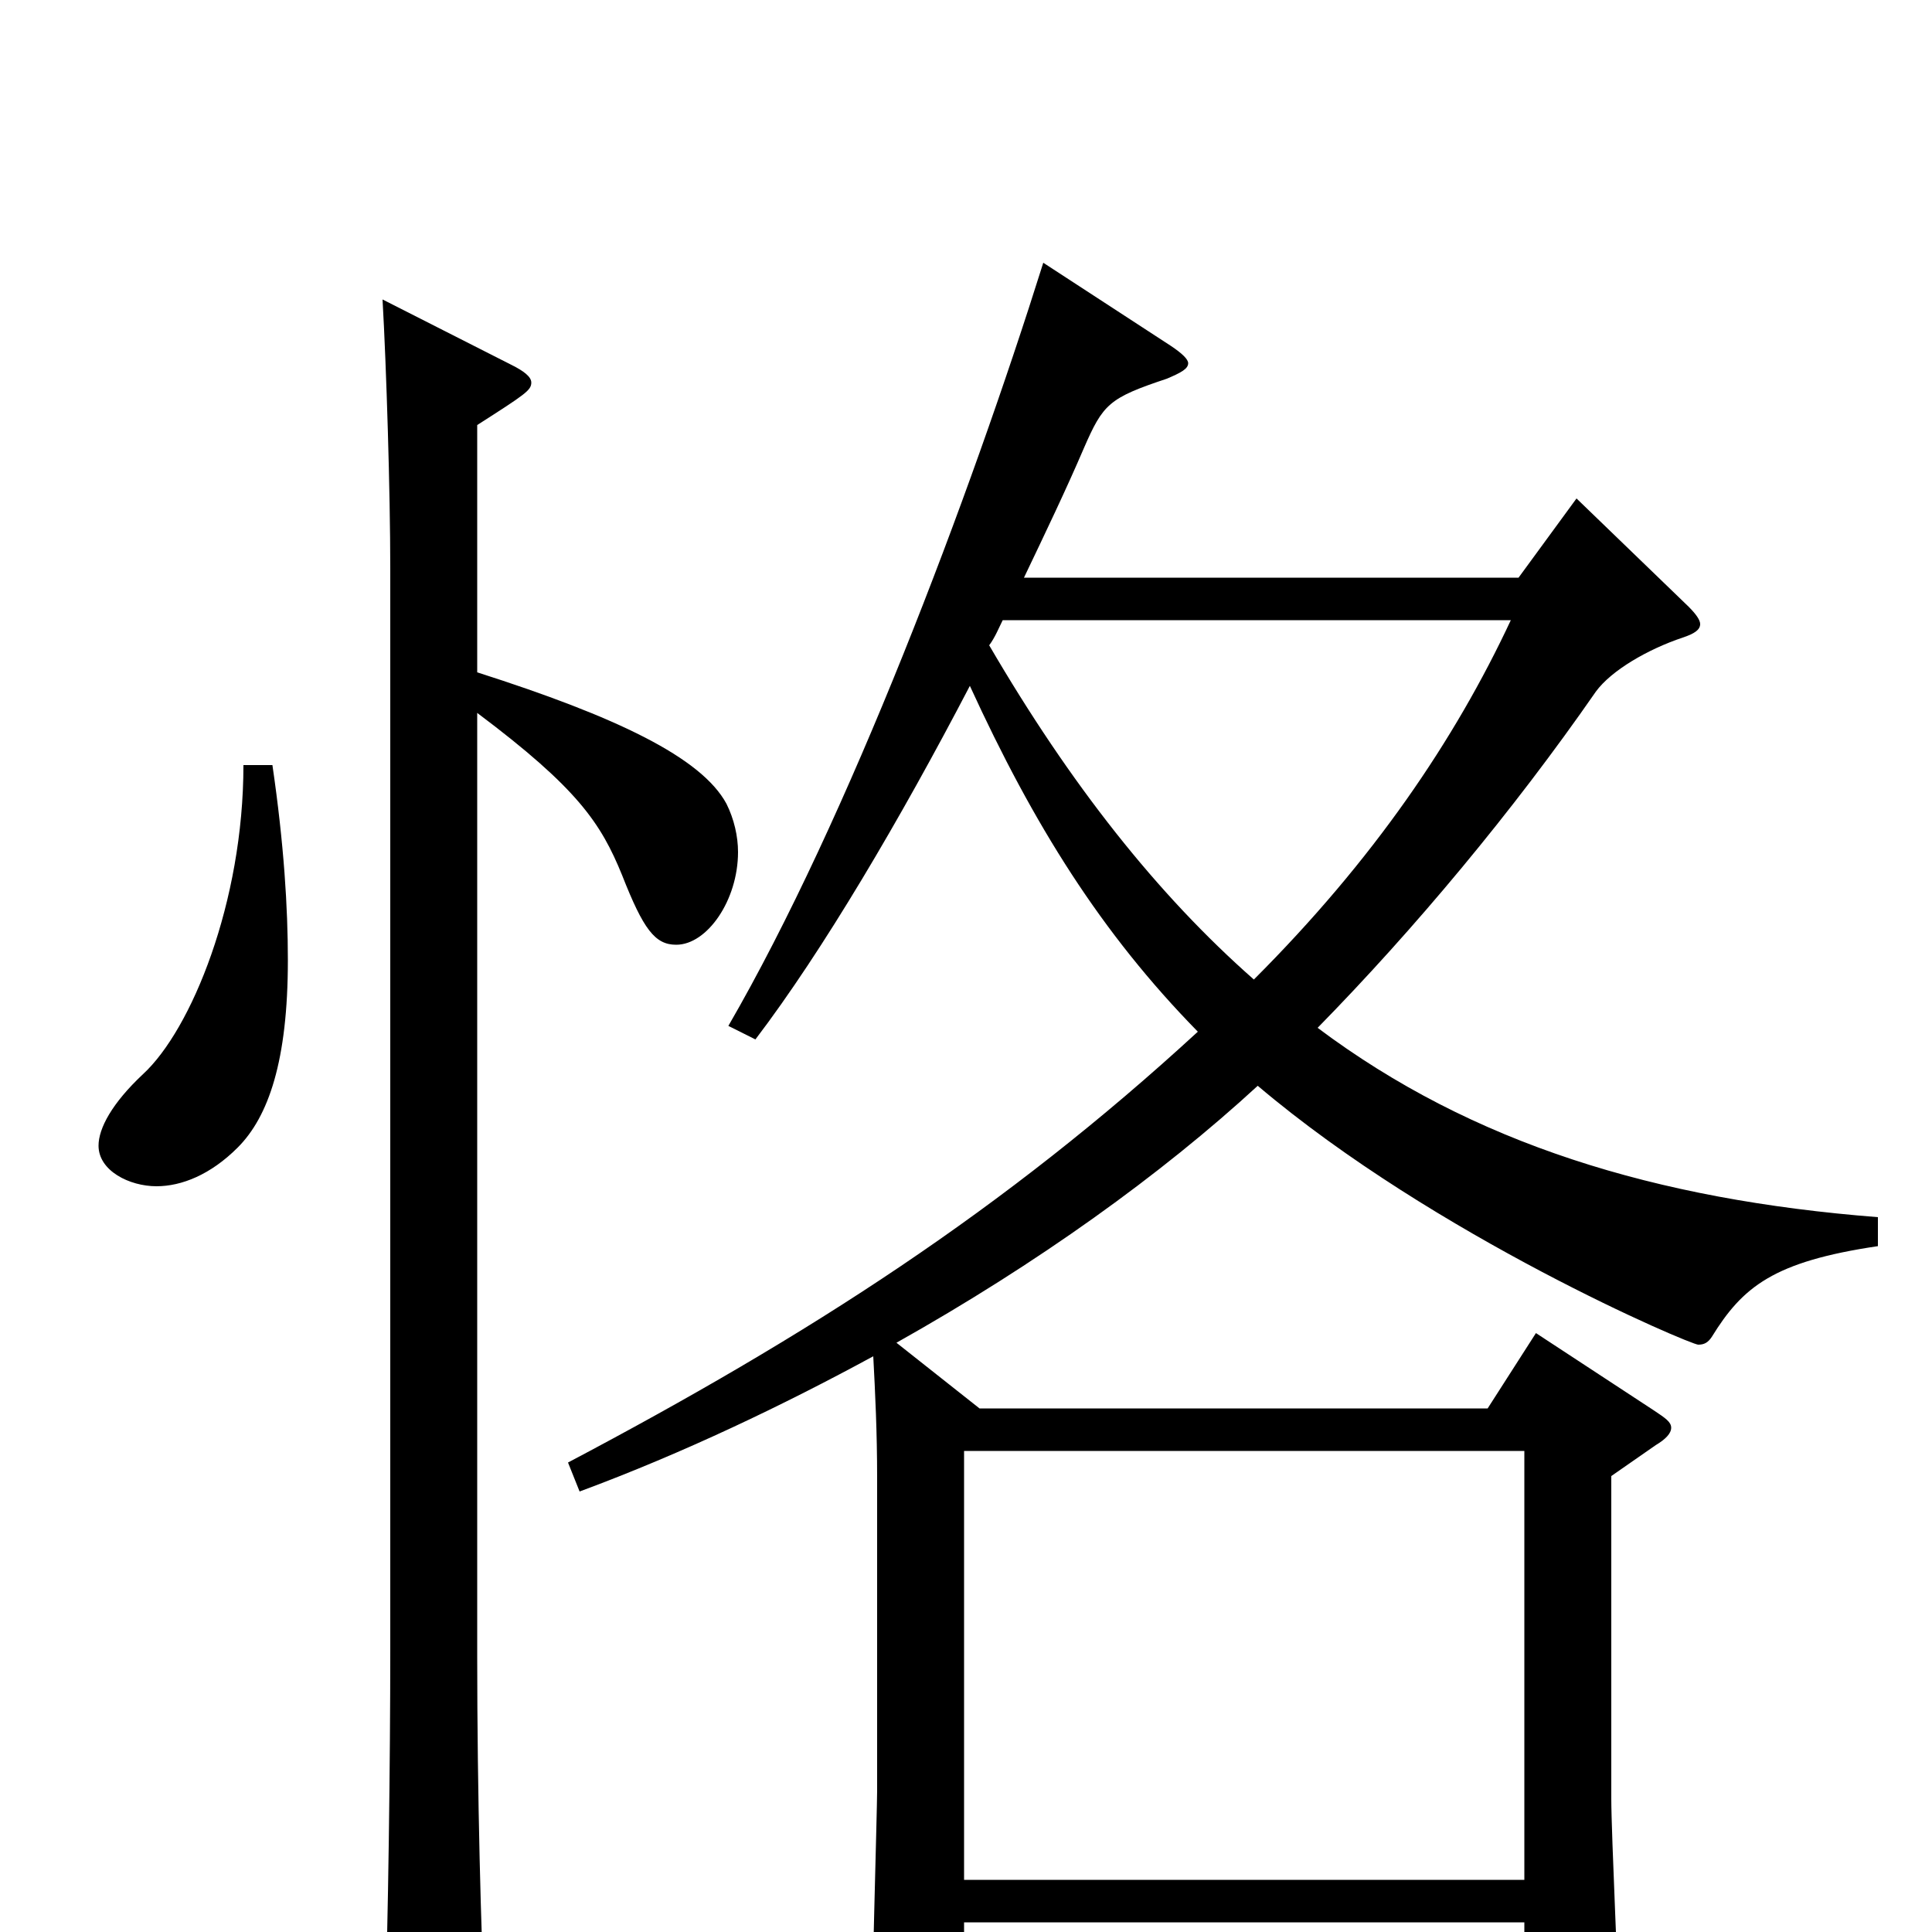 <svg xmlns="http://www.w3.org/2000/svg" viewBox="0 -1000 1000 1000">
	<path fill="#000000" d="M972 -370C857 -379 762 -408 682 -468C732 -519 783 -580 826 -642C834 -653 853 -664 871 -670C877 -672 880 -674 880 -677C880 -679 878 -682 874 -686L816 -742L786 -701H530C541 -724 552 -747 561 -768C571 -791 574 -794 604 -804C611 -807 615 -809 615 -812C615 -814 612 -817 606 -821L540 -864C502 -743 439 -576 377 -469L391 -462C426 -508 466 -576 502 -645C535 -573 570 -517 620 -466C520 -374 419 -309 294 -243L300 -228C354 -248 406 -273 452 -298C453 -279 454 -259 454 -235V-73C454 -64 451 40 451 62C451 78 453 84 460 84C465 84 471 82 480 78C497 71 499 65 499 53V-5H789V63C789 70 790 74 796 74C800 74 806 73 814 70C835 62 838 58 838 44C838 33 834 -51 834 -69V-236L857 -252C862 -255 865 -258 865 -261C865 -264 862 -266 856 -270L795 -310L770 -271H507L464 -305C537 -346 601 -392 651 -438C743 -360 875 -304 879 -304C882 -304 884 -305 886 -308C902 -334 918 -347 972 -355ZM782 -679C753 -617 711 -555 649 -493C599 -537 554 -594 512 -666C515 -670 517 -675 519 -679ZM499 -27V-249H789V-27ZM126 -604C126 -533 99 -467 74 -444C58 -429 51 -416 51 -407C51 -394 67 -386 81 -386C94 -386 109 -392 123 -406C139 -422 149 -451 149 -503C149 -530 147 -563 141 -604ZM247 -780C272 -796 275 -798 275 -802C275 -805 271 -808 265 -811L198 -845C200 -810 202 -745 202 -706V-145C202 -91 201 -5 199 51V60C199 76 201 82 208 82C212 82 218 80 227 76C247 67 251 63 251 49V43C249 2 247 -71 247 -143V-631C299 -592 311 -574 322 -547C333 -519 339 -511 350 -511C366 -511 382 -534 382 -559C382 -567 380 -576 376 -584C363 -608 319 -629 247 -652Z"/>
</svg>